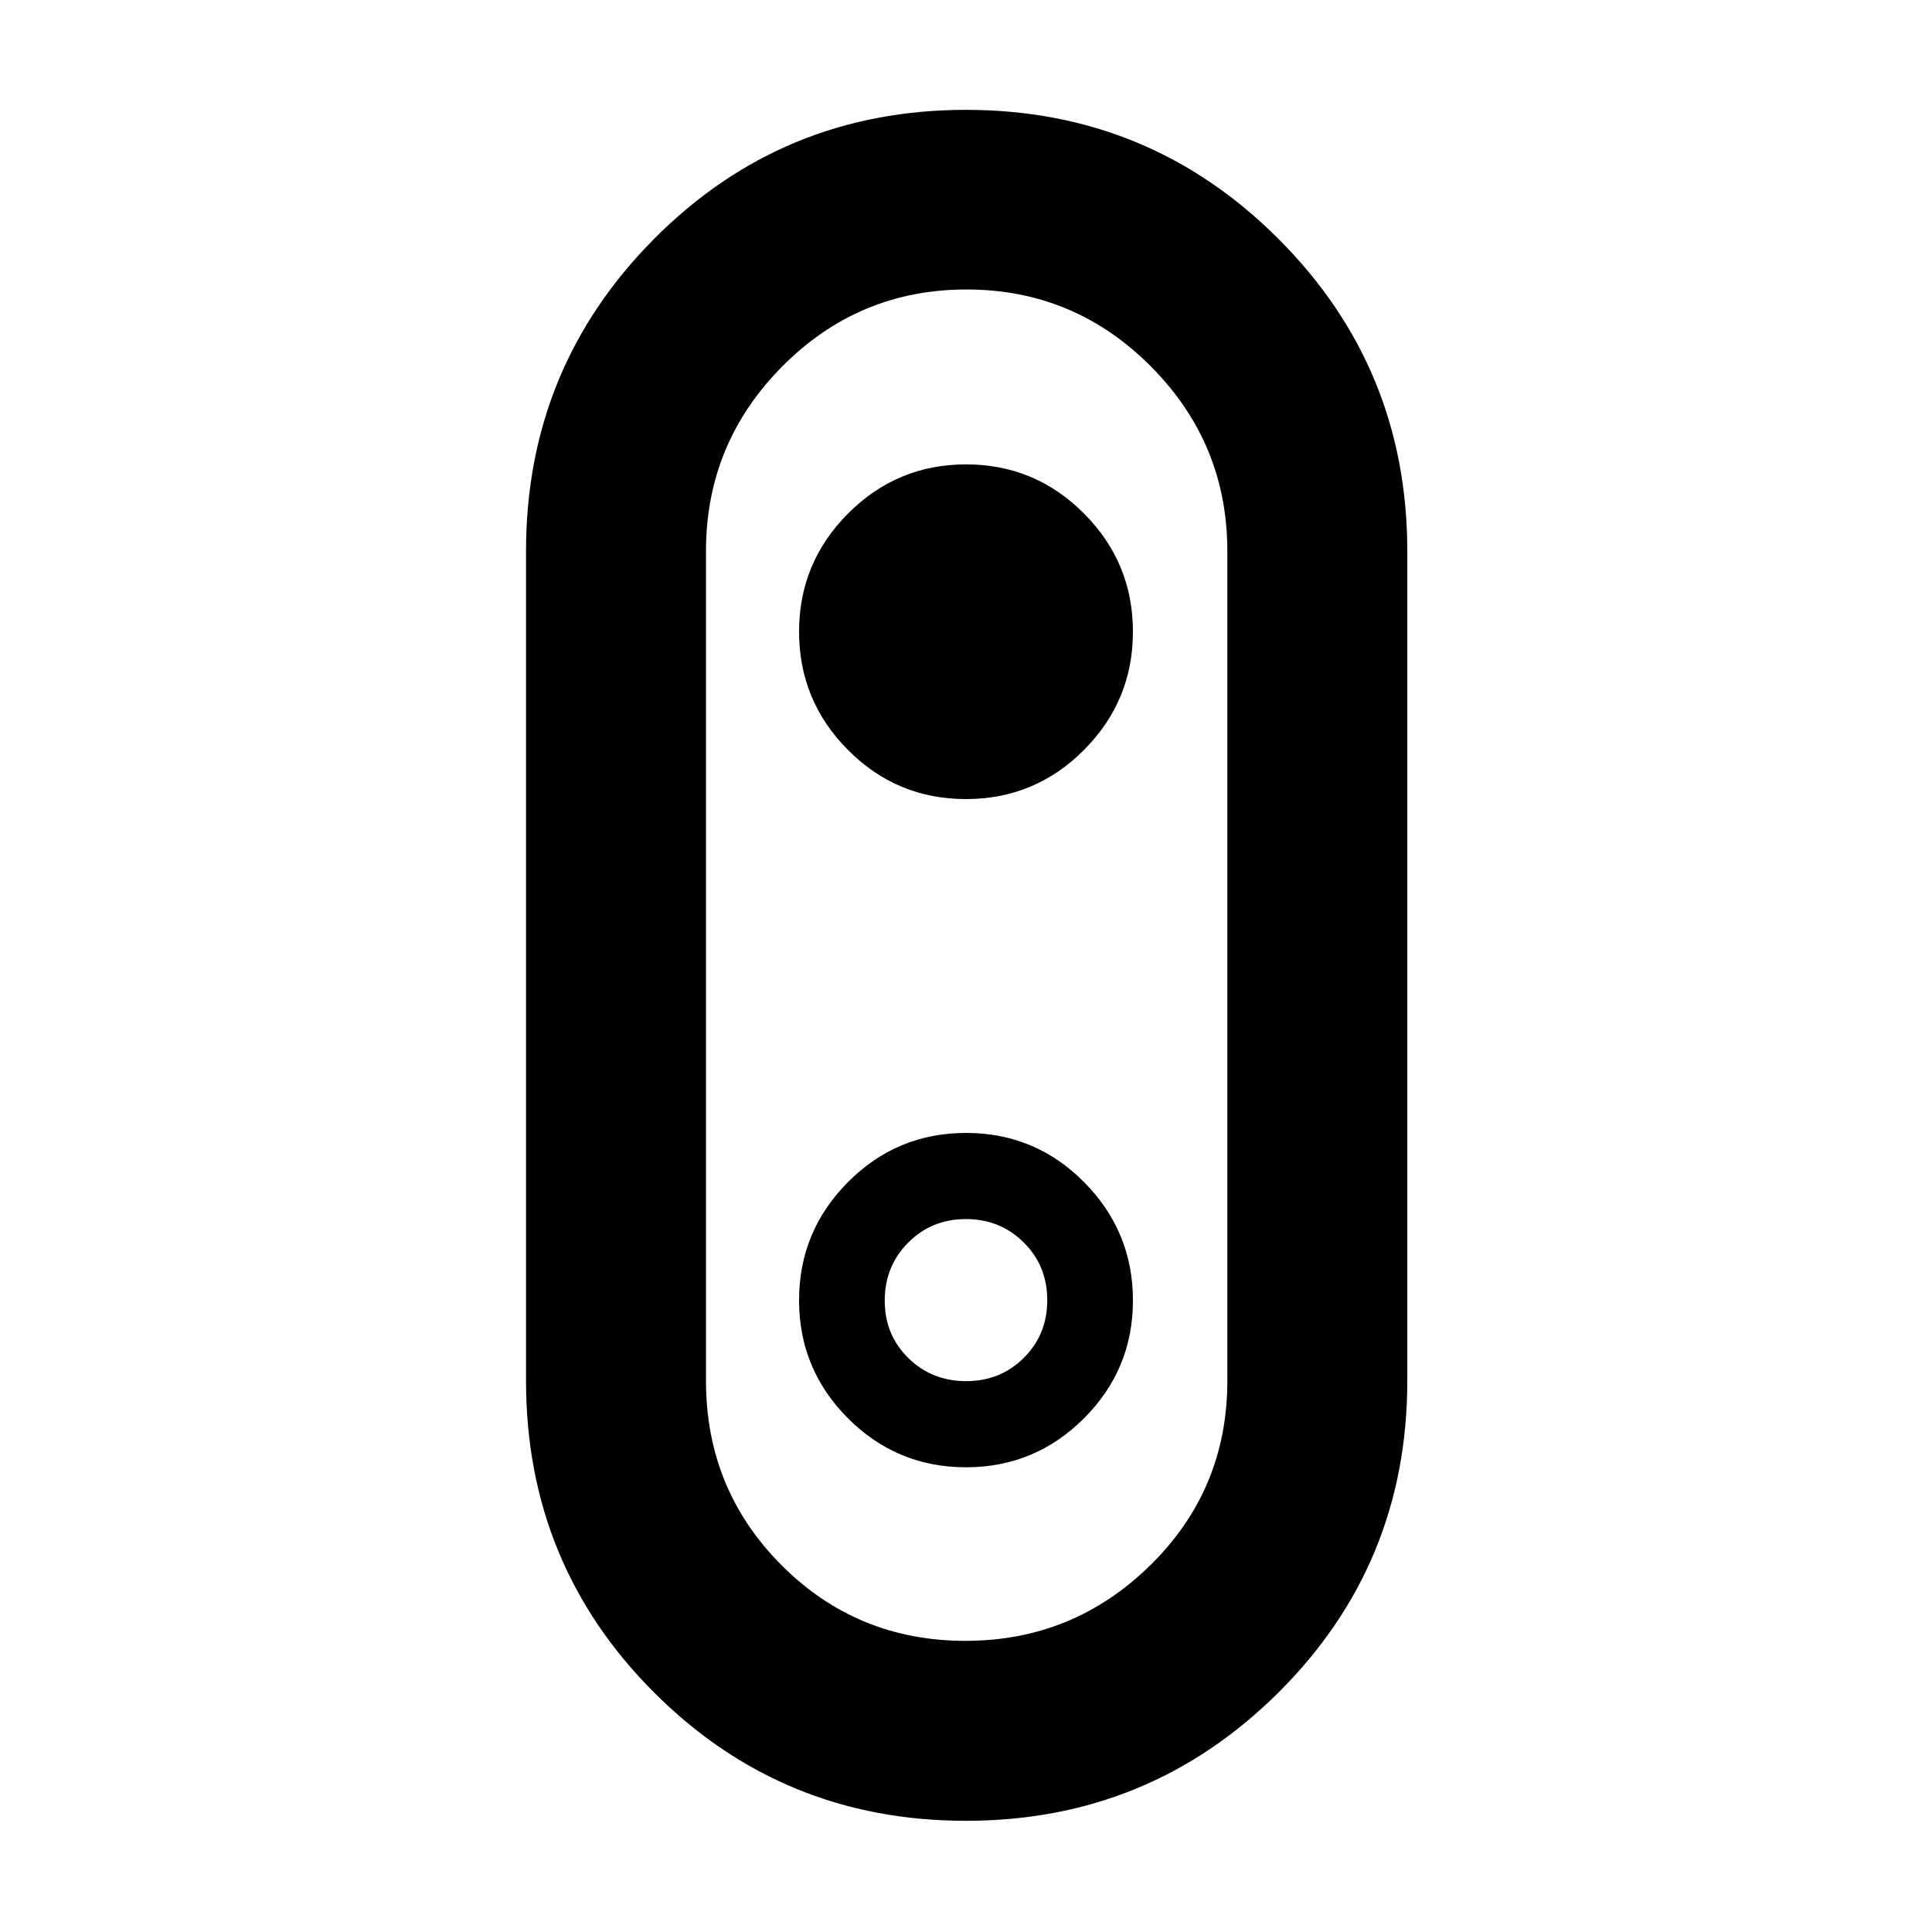 <svg xmlns="http://www.w3.org/2000/svg" height="40" viewBox="0 -960 960 960" width="40"><path d="M479.96-55.25q-91.19 0-154.89-63.7-63.69-63.7-63.69-154.91v-412.28q0-91.14 63.69-155.21 63.7-64.07 154.89-64.07 91.18 0 155.25 64.07t64.07 155.21v412.28q0 91.21-64.07 154.91t-155.25 63.7Zm-.21-89.42q53.57 0 91.84-37.59t38.27-91.6v-412.28q0-53.62-38.02-91.82-38.02-38.2-91.59-38.2t-91.51 38.2q-37.94 38.2-37.94 91.82v412.28q0 53.96 37.52 91.57 37.52 37.62 91.43 37.62Zm.21-418.28q34.4 0 58.69-24.43 24.3-24.43 24.3-58.73t-24.31-58.72q-24.3-24.42-58.61-24.42t-58.64 24.42q-24.34 24.41-24.34 58.69 0 34.32 24.26 58.75 24.26 24.44 58.65 24.44ZM480-480Zm-.03 249.09q34.31 0 58.64-24.32 24.34-24.31 24.34-58.56 0-34.34-24.26-58.8-24.26-24.46-58.65-24.46-34.4 0-58.69 24.43-24.3 24.43-24.3 58.73t24.31 58.64q24.3 24.34 58.61 24.34Zm.09-42.81q-17.03 0-28.74-11.5-11.7-11.5-11.7-28.51 0-17.1 11.65-28.81 11.64-11.71 28.67-11.71t28.74 11.62q11.7 11.62 11.7 28.68 0 17.06-11.65 28.65-11.64 11.58-28.67 11.58Z"/></svg>